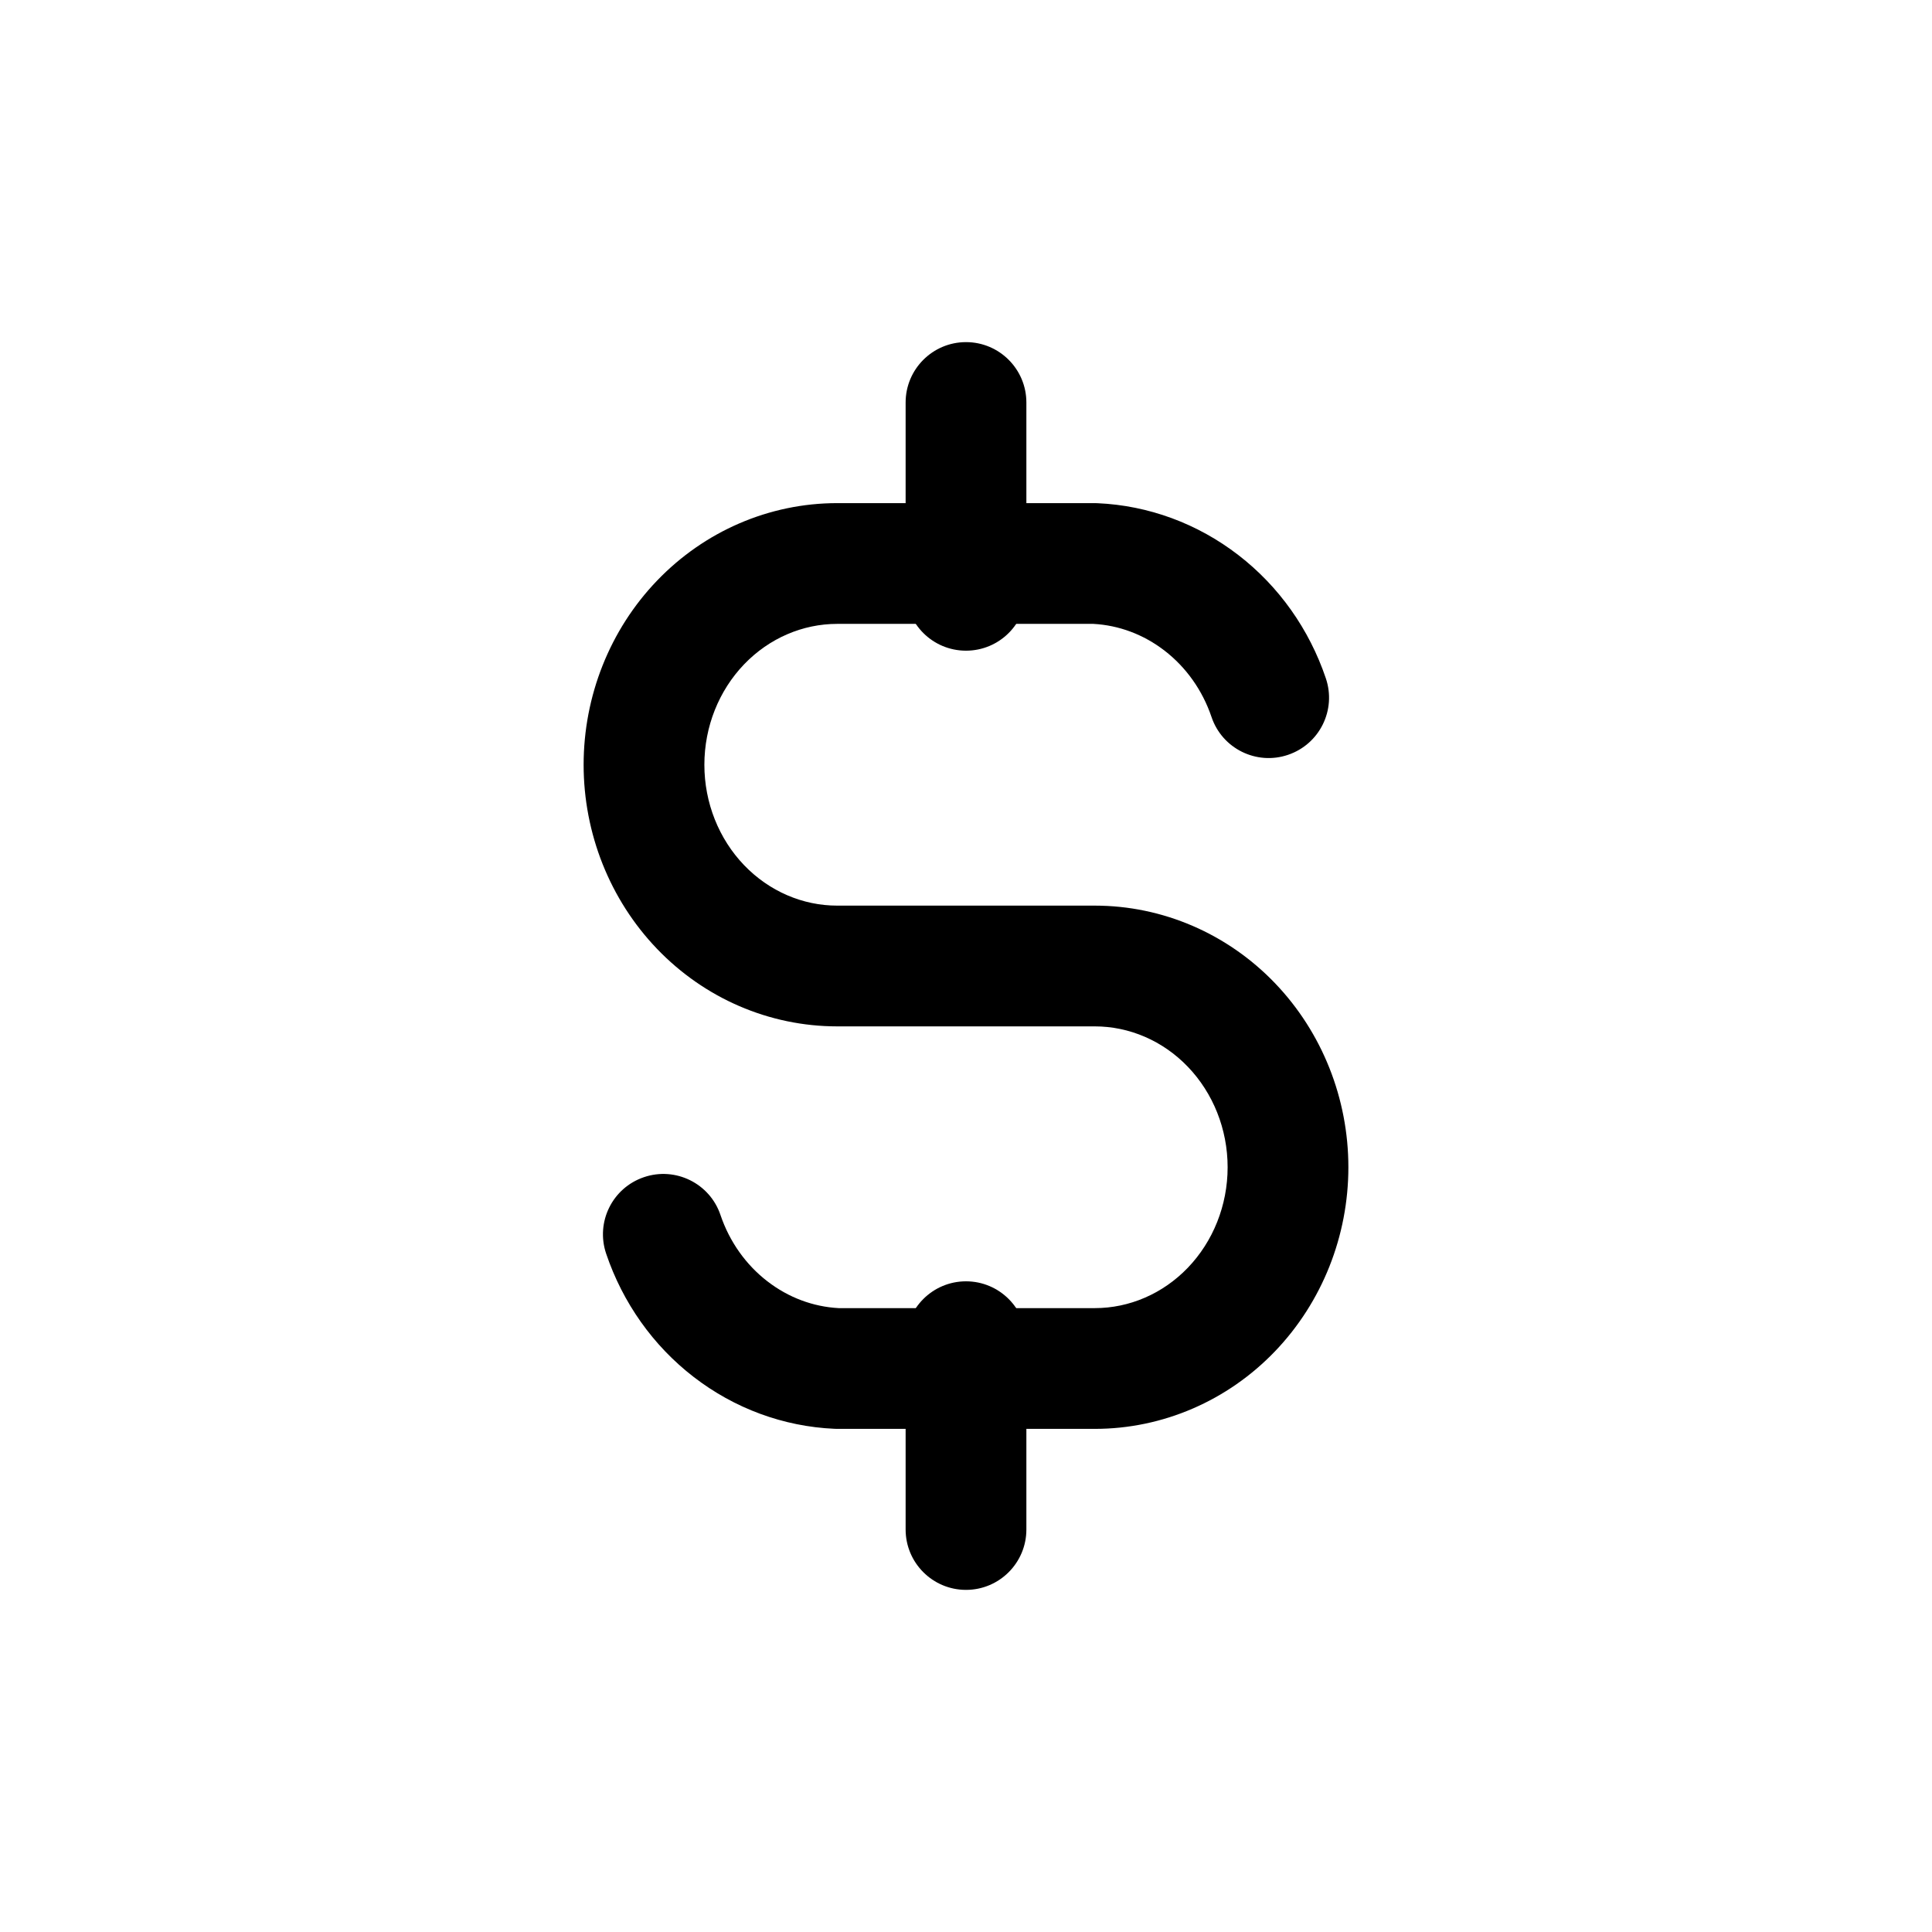 <svg width="24" height="24" viewBox="0 0 24 24" fill="none" xmlns="http://www.w3.org/2000/svg">
<path fill-rule="evenodd" clip-rule="evenodd" d="M8.162 7.213C8.75 6.6 9.554 6.25 10.4 6.25H13.6C13.611 6.25 13.623 6.25 13.634 6.251C14.269 6.279 14.878 6.505 15.383 6.895C15.888 7.284 16.265 7.819 16.47 8.426C16.603 8.819 16.393 9.244 16 9.377C15.608 9.51 15.182 9.299 15.05 8.907C14.937 8.573 14.732 8.287 14.467 8.083C14.206 7.881 13.898 7.767 13.582 7.75H10.4C9.973 7.75 9.556 7.927 9.244 8.252C8.931 8.578 8.75 9.026 8.75 9.5C8.75 9.974 8.931 10.422 9.244 10.748C9.556 11.073 9.973 11.25 10.4 11.25H13.6C14.445 11.25 15.25 11.6 15.838 12.213C16.425 12.825 16.75 13.648 16.75 14.5C16.75 15.352 16.425 16.175 15.838 16.787C15.25 17.4 14.445 17.75 13.6 17.75H10.4C10.389 17.75 10.377 17.75 10.366 17.749C9.731 17.721 9.122 17.495 8.617 17.105C8.112 16.716 7.735 16.181 7.53 15.574C7.397 15.181 7.607 14.756 8 14.623C8.392 14.49 8.818 14.701 8.95 15.093C9.063 15.427 9.268 15.713 9.533 15.917C9.794 16.119 10.102 16.233 10.418 16.25H13.6C14.027 16.25 14.444 16.073 14.756 15.748C15.069 15.422 15.25 14.974 15.25 14.5C15.25 14.026 15.069 13.578 14.756 13.252C14.444 12.927 14.027 12.75 13.6 12.75H10.4C9.554 12.75 8.75 12.4 8.162 11.787C7.575 11.175 7.25 10.352 7.25 9.5C7.25 8.648 7.575 7.824 8.162 7.213Z" fill="currentColor"/>
<path fill-rule="evenodd" clip-rule="evenodd" d="M12 4.25C12.414 4.25 12.75 4.586 12.75 5V7.333C12.75 7.748 12.414 8.083 12 8.083C11.586 8.083 11.25 7.748 11.25 7.333V5C11.25 4.586 11.586 4.25 12 4.25ZM12 15.917C12.414 15.917 12.75 16.253 12.75 16.667V19C12.75 19.414 12.414 19.75 12 19.75C11.586 19.75 11.25 19.414 11.25 19V16.667C11.25 16.253 11.586 15.917 12 15.917Z" fill="currentColor"/>
</svg>
